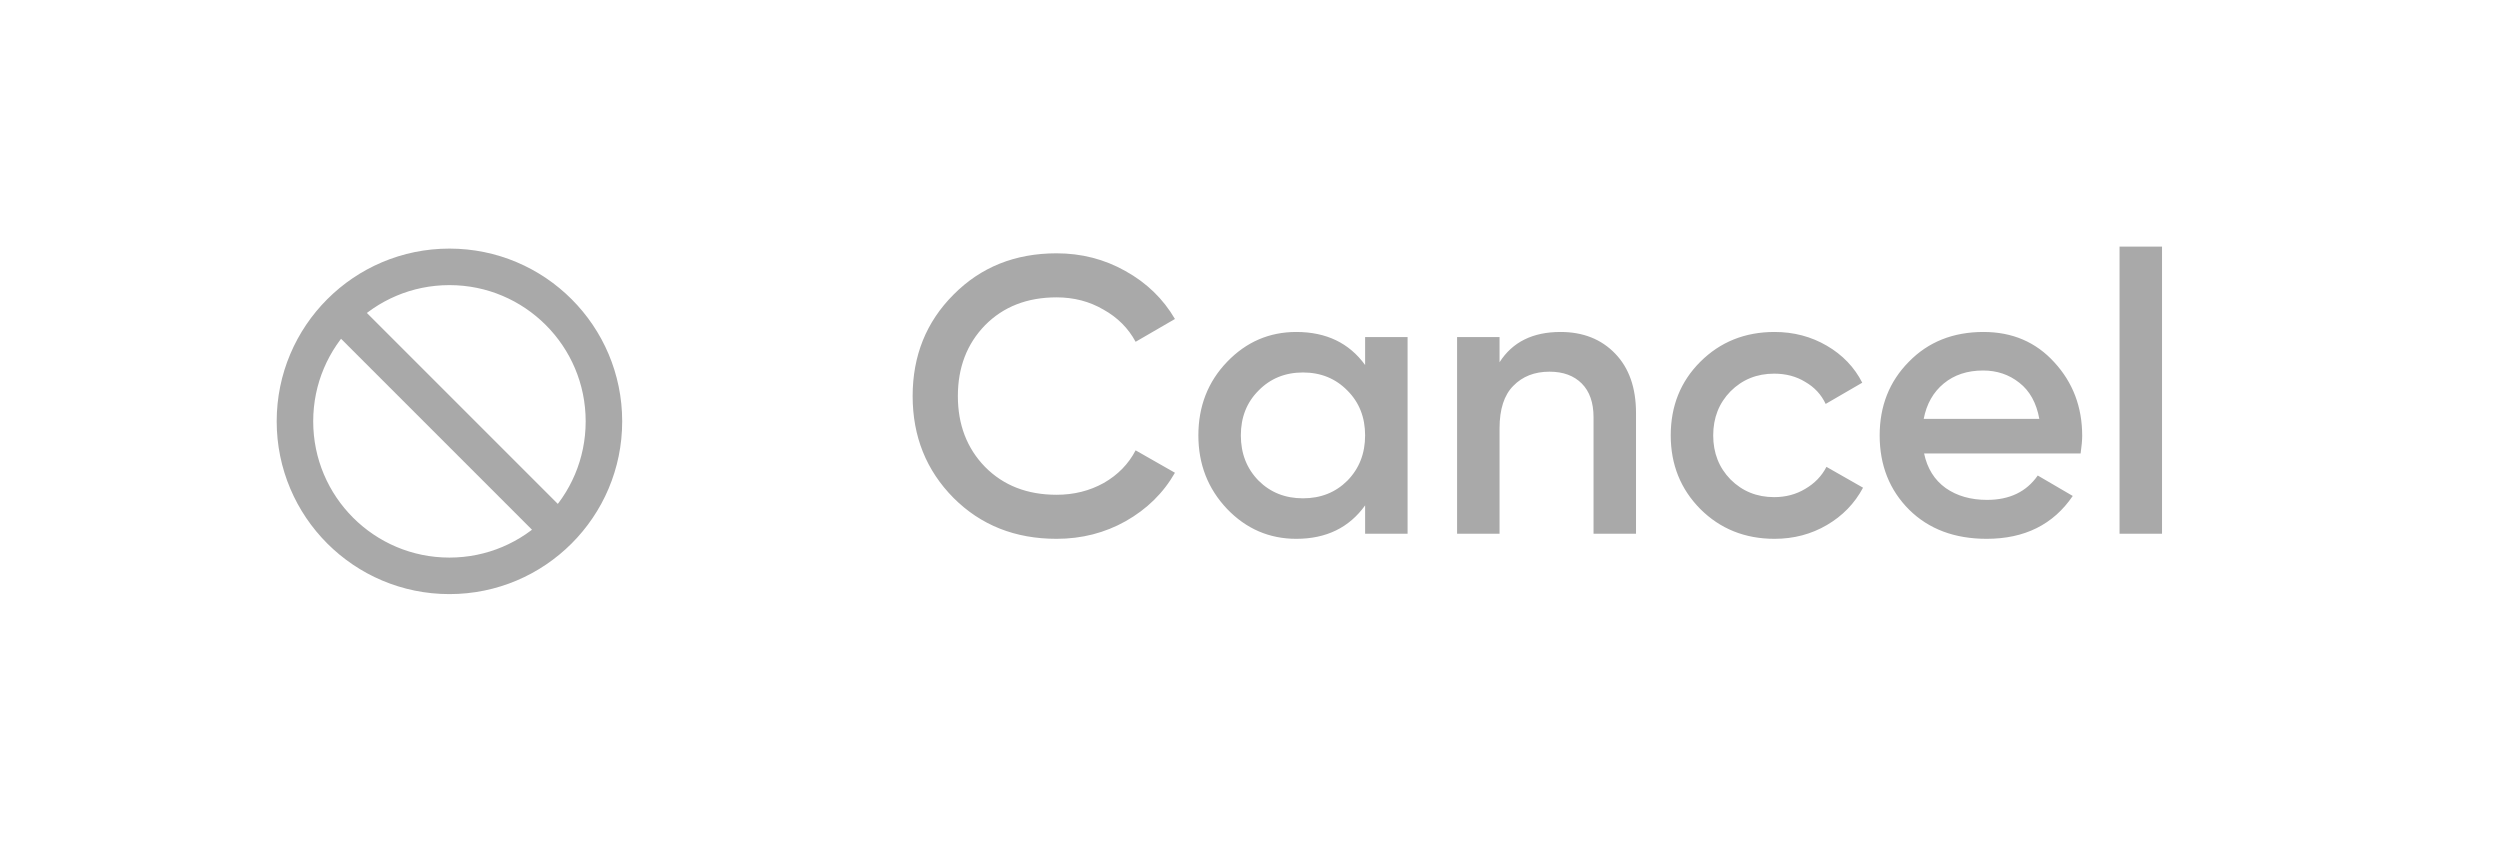 <svg width="89" height="30" viewBox="0 0 89 30" fill="none" xmlns="http://www.w3.org/2000/svg">
<path d="M19.889 18.889L12.111 11.111M21.5 15C21.5 18.038 19.038 20.5 16 20.5C12.962 20.5 10.5 18.038 10.5 15C10.5 11.962 12.962 9.5 16 9.5C19.038 9.5 21.5 11.962 21.5 15Z" stroke="#A9A9A9" stroke-width="1.3" stroke-miterlimit="10" stroke-linecap="round"/>
<path d="M37.614 19.182C36.139 19.182 34.917 18.697 33.946 17.726C32.975 16.746 32.49 15.537 32.49 14.1C32.49 12.663 32.975 11.459 33.946 10.488C34.917 9.508 36.139 9.018 37.614 9.018C38.501 9.018 39.317 9.228 40.064 9.648C40.82 10.068 41.408 10.637 41.828 11.356L40.428 12.168C40.167 11.683 39.784 11.3 39.28 11.02C38.785 10.731 38.23 10.586 37.614 10.586C36.569 10.586 35.719 10.917 35.066 11.58C34.422 12.243 34.1 13.083 34.1 14.1C34.1 15.117 34.422 15.957 35.066 16.62C35.719 17.283 36.569 17.614 37.614 17.614C38.23 17.614 38.79 17.474 39.294 17.194C39.798 16.905 40.176 16.517 40.428 16.032L41.828 16.83C41.417 17.549 40.834 18.123 40.078 18.552C39.331 18.972 38.51 19.182 37.614 19.182ZM48.598 12H50.11V19H48.598V17.992C48.029 18.785 47.212 19.182 46.148 19.182C45.187 19.182 44.365 18.827 43.684 18.118C43.002 17.399 42.662 16.527 42.662 15.5C42.662 14.464 43.002 13.591 43.684 12.882C44.365 12.173 45.187 11.818 46.148 11.818C47.212 11.818 48.029 12.21 48.598 12.994V12ZM44.804 17.11C45.224 17.53 45.751 17.74 46.386 17.74C47.02 17.74 47.548 17.53 47.968 17.11C48.388 16.681 48.598 16.144 48.598 15.5C48.598 14.856 48.388 14.324 47.968 13.904C47.548 13.475 47.02 13.26 46.386 13.26C45.751 13.26 45.224 13.475 44.804 13.904C44.384 14.324 44.174 14.856 44.174 15.5C44.174 16.144 44.384 16.681 44.804 17.11ZM55.554 11.818C56.357 11.818 57.006 12.075 57.5 12.588C57.995 13.101 58.242 13.806 58.242 14.702V19H56.73V14.856C56.73 14.333 56.59 13.932 56.31 13.652C56.03 13.372 55.648 13.232 55.162 13.232C54.63 13.232 54.201 13.4 53.874 13.736C53.548 14.063 53.384 14.567 53.384 15.248V19H51.872V12H53.384V12.896C53.842 12.177 54.565 11.818 55.554 11.818ZM63.174 19.182C62.12 19.182 61.238 18.827 60.528 18.118C59.828 17.409 59.478 16.536 59.478 15.5C59.478 14.455 59.828 13.582 60.528 12.882C61.238 12.173 62.12 11.818 63.174 11.818C63.856 11.818 64.476 11.981 65.036 12.308C65.596 12.635 66.016 13.073 66.296 13.624L64.994 14.38C64.836 14.044 64.593 13.783 64.266 13.596C63.949 13.4 63.58 13.302 63.16 13.302C62.544 13.302 62.026 13.512 61.606 13.932C61.196 14.352 60.99 14.875 60.99 15.5C60.99 16.125 61.196 16.648 61.606 17.068C62.026 17.488 62.544 17.698 63.16 17.698C63.571 17.698 63.94 17.6 64.266 17.404C64.602 17.208 64.854 16.947 65.022 16.62L66.324 17.362C66.026 17.922 65.596 18.365 65.036 18.692C64.476 19.019 63.856 19.182 63.174 19.182ZM68.498 16.144C68.61 16.676 68.866 17.087 69.268 17.376C69.669 17.656 70.159 17.796 70.738 17.796C71.54 17.796 72.142 17.507 72.544 16.928L73.79 17.656C73.099 18.673 72.077 19.182 70.724 19.182C69.585 19.182 68.666 18.837 67.966 18.146C67.266 17.446 66.916 16.564 66.916 15.5C66.916 14.455 67.261 13.582 67.952 12.882C68.642 12.173 69.529 11.818 70.612 11.818C71.638 11.818 72.478 12.177 73.132 12.896C73.794 13.615 74.126 14.487 74.126 15.514C74.126 15.673 74.107 15.883 74.07 16.144H68.498ZM68.484 14.912H72.6C72.497 14.343 72.259 13.913 71.886 13.624C71.522 13.335 71.092 13.19 70.598 13.19C70.038 13.19 69.571 13.344 69.198 13.652C68.824 13.96 68.586 14.38 68.484 14.912ZM75.456 19V8.78H76.968V19H75.456Z" fill="#A9A9A9"/>
</svg>
